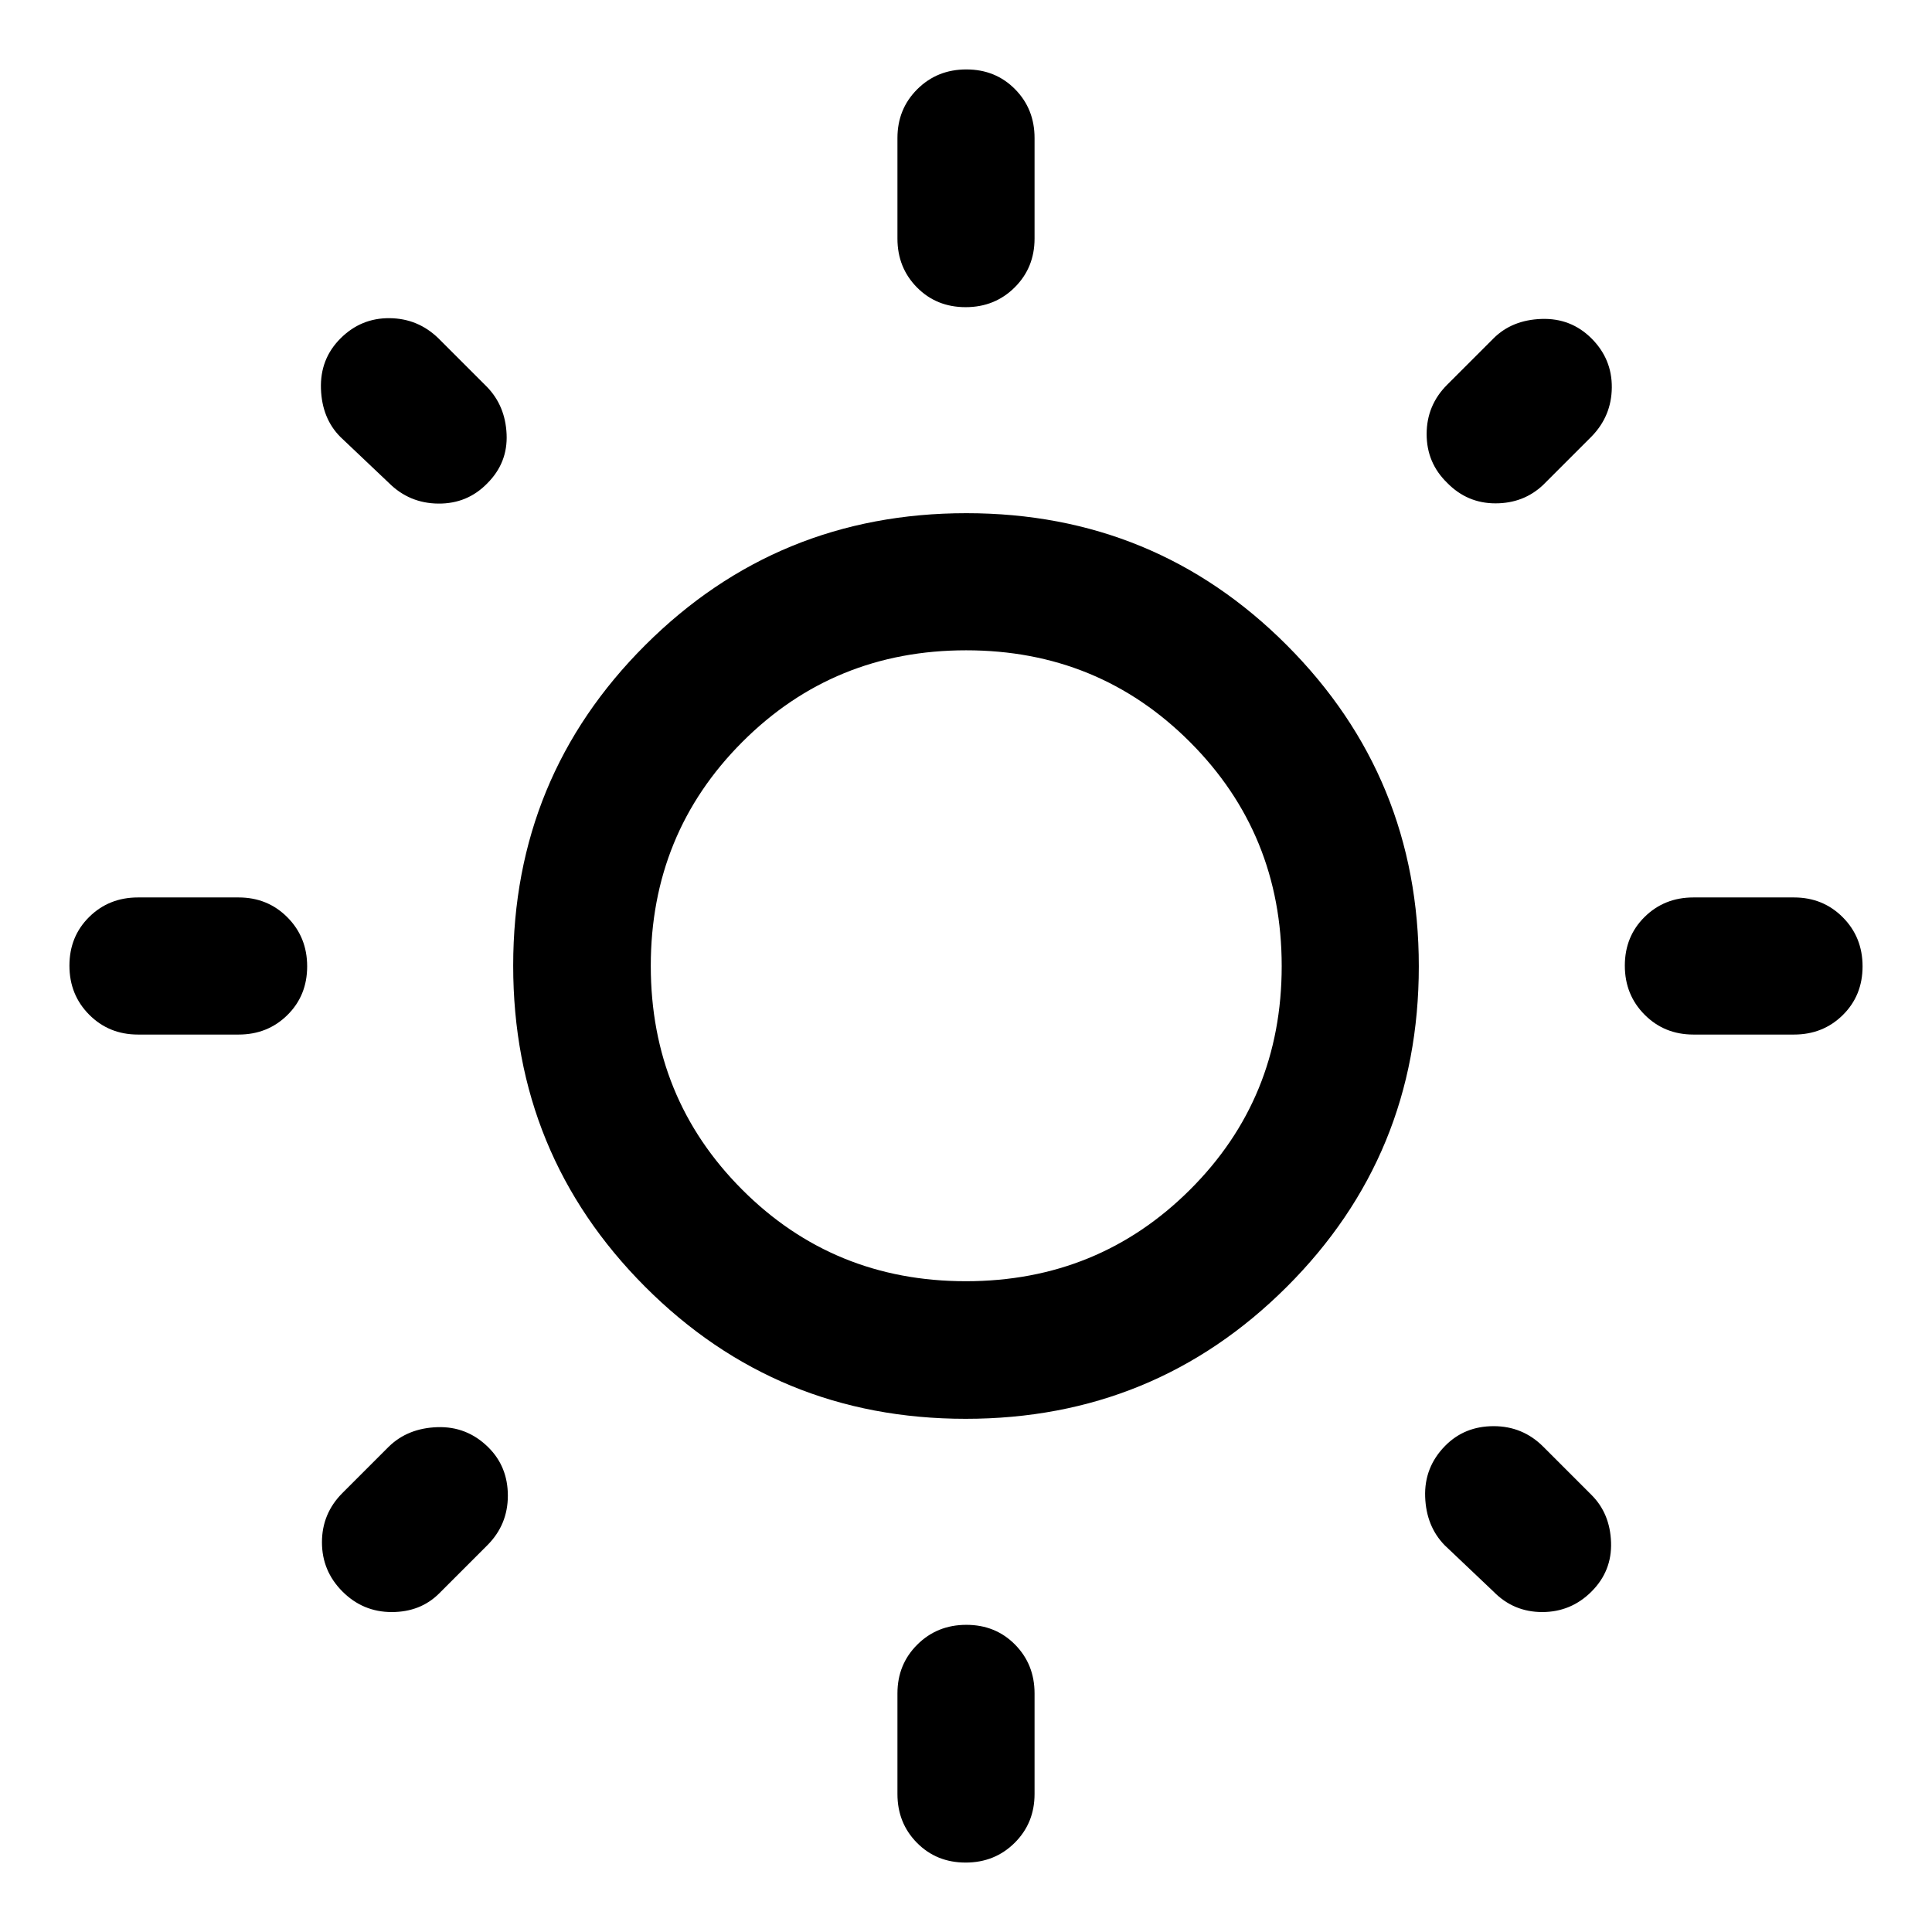<svg xmlns="http://www.w3.org/2000/svg" width="48" height="48" viewBox="0 96 960 960"><path d="M479.825 248.63q-14.499 0-24.195-9.82-9.695-9.821-9.695-24.245v-50q0-14.424 9.871-24.244 9.871-9.821 24.369-9.821 14.499 0 24.195 9.821 9.695 9.82 9.695 24.244v50q0 14.424-9.871 24.245-9.871 9.82-24.369 9.82Zm0 772.87q-14.499 0-24.195-9.82-9.695-9.82-9.695-24.245v-50q0-14.424 9.871-24.245 9.871-9.82 24.369-9.82 14.499 0 24.195 9.82 9.695 9.821 9.695 24.245v50q0 14.425-9.871 24.245t-24.369 9.82Zm361.61-411.435q-14.424 0-24.245-9.871-9.82-9.871-9.82-24.369 0-14.499 9.82-24.195 9.821-9.695 24.245-9.695h50q14.424 0 24.244 9.871 9.821 9.871 9.821 24.369 0 14.499-9.821 24.195-9.82 9.695-24.244 9.695h-50Zm-772.87 0q-14.424 0-24.244-9.871-9.821-9.871-9.821-24.369 0-14.499 9.82-24.195 9.821-9.695 24.245-9.695h50q14.424 0 24.245 9.871 9.82 9.871 9.82 24.369 0 14.499-9.82 24.195-9.821 9.695-24.245 9.695h-50Zm650.522-274.152q-10.196-9.893-10.196-24.218t10.196-24.521l23-23q9.196-9.196 23.87-9.696 14.673-.5 24.869 9.696t10.076 24.369q-.119 14.174-10.076 24.37l-24 24q-9.685 9.196-23.734 9.196-14.049 0-24.005-10.196ZM170.174 886.826q-10.196-10.196-10.196-24.489 0-14.294 10.196-24.489l23-23q9.435-9.196 24.109-9.696 14.674-.5 25.261 9.91 9.804 9.642 9.804 24.105 0 14.463-10.196 24.659l-24 24q-9.262 9.196-23.522 9.196-14.26 0-24.456-10.196Zm571.913 0-24.239-23q-9.196-9.435-9.696-24.109-.5-14.674 9.91-25.261 9.642-9.804 24.105-9.804 14.463 0 24.659 10.196l24 24q9.196 9.195 9.696 23.489.5 14.293-9.696 24.489-10.196 10.196-24.489 10.196-14.294 0-24.25-10.196ZM193.174 335.913l-24-22.761q-9.196-9.195-9.696-23.989-.5-14.793 9.696-24.989 10.196-10.196 24.369-10.076 14.174.119 24.37 10.076l24 24q9.196 9.435 9.815 23.609.62 14.174-9.576 24.369-9.893 10.196-24.338 10.076-14.444-.119-24.64-10.315ZM479.824 801Q386 801 320.5 735.324 255 669.647 255 575.823 255 482 320.676 416.5q65.677-65.5 159.5-65.5Q574 351 639.5 416.677q65.5 65.676 65.5 159.5Q705 670 639.323 735.5 573.647 801 479.824 801Zm.11-68.37q65.718 0 111.327-45.423 45.608-45.423 45.608-111.141t-45.542-111.327q-45.543-45.608-111.261-45.608-65.718 0-111.207 45.542-45.489 45.543-45.489 111.261 0 65.718 45.423 111.207 45.423 45.489 111.141 45.489ZM480 576Z"/></svg>